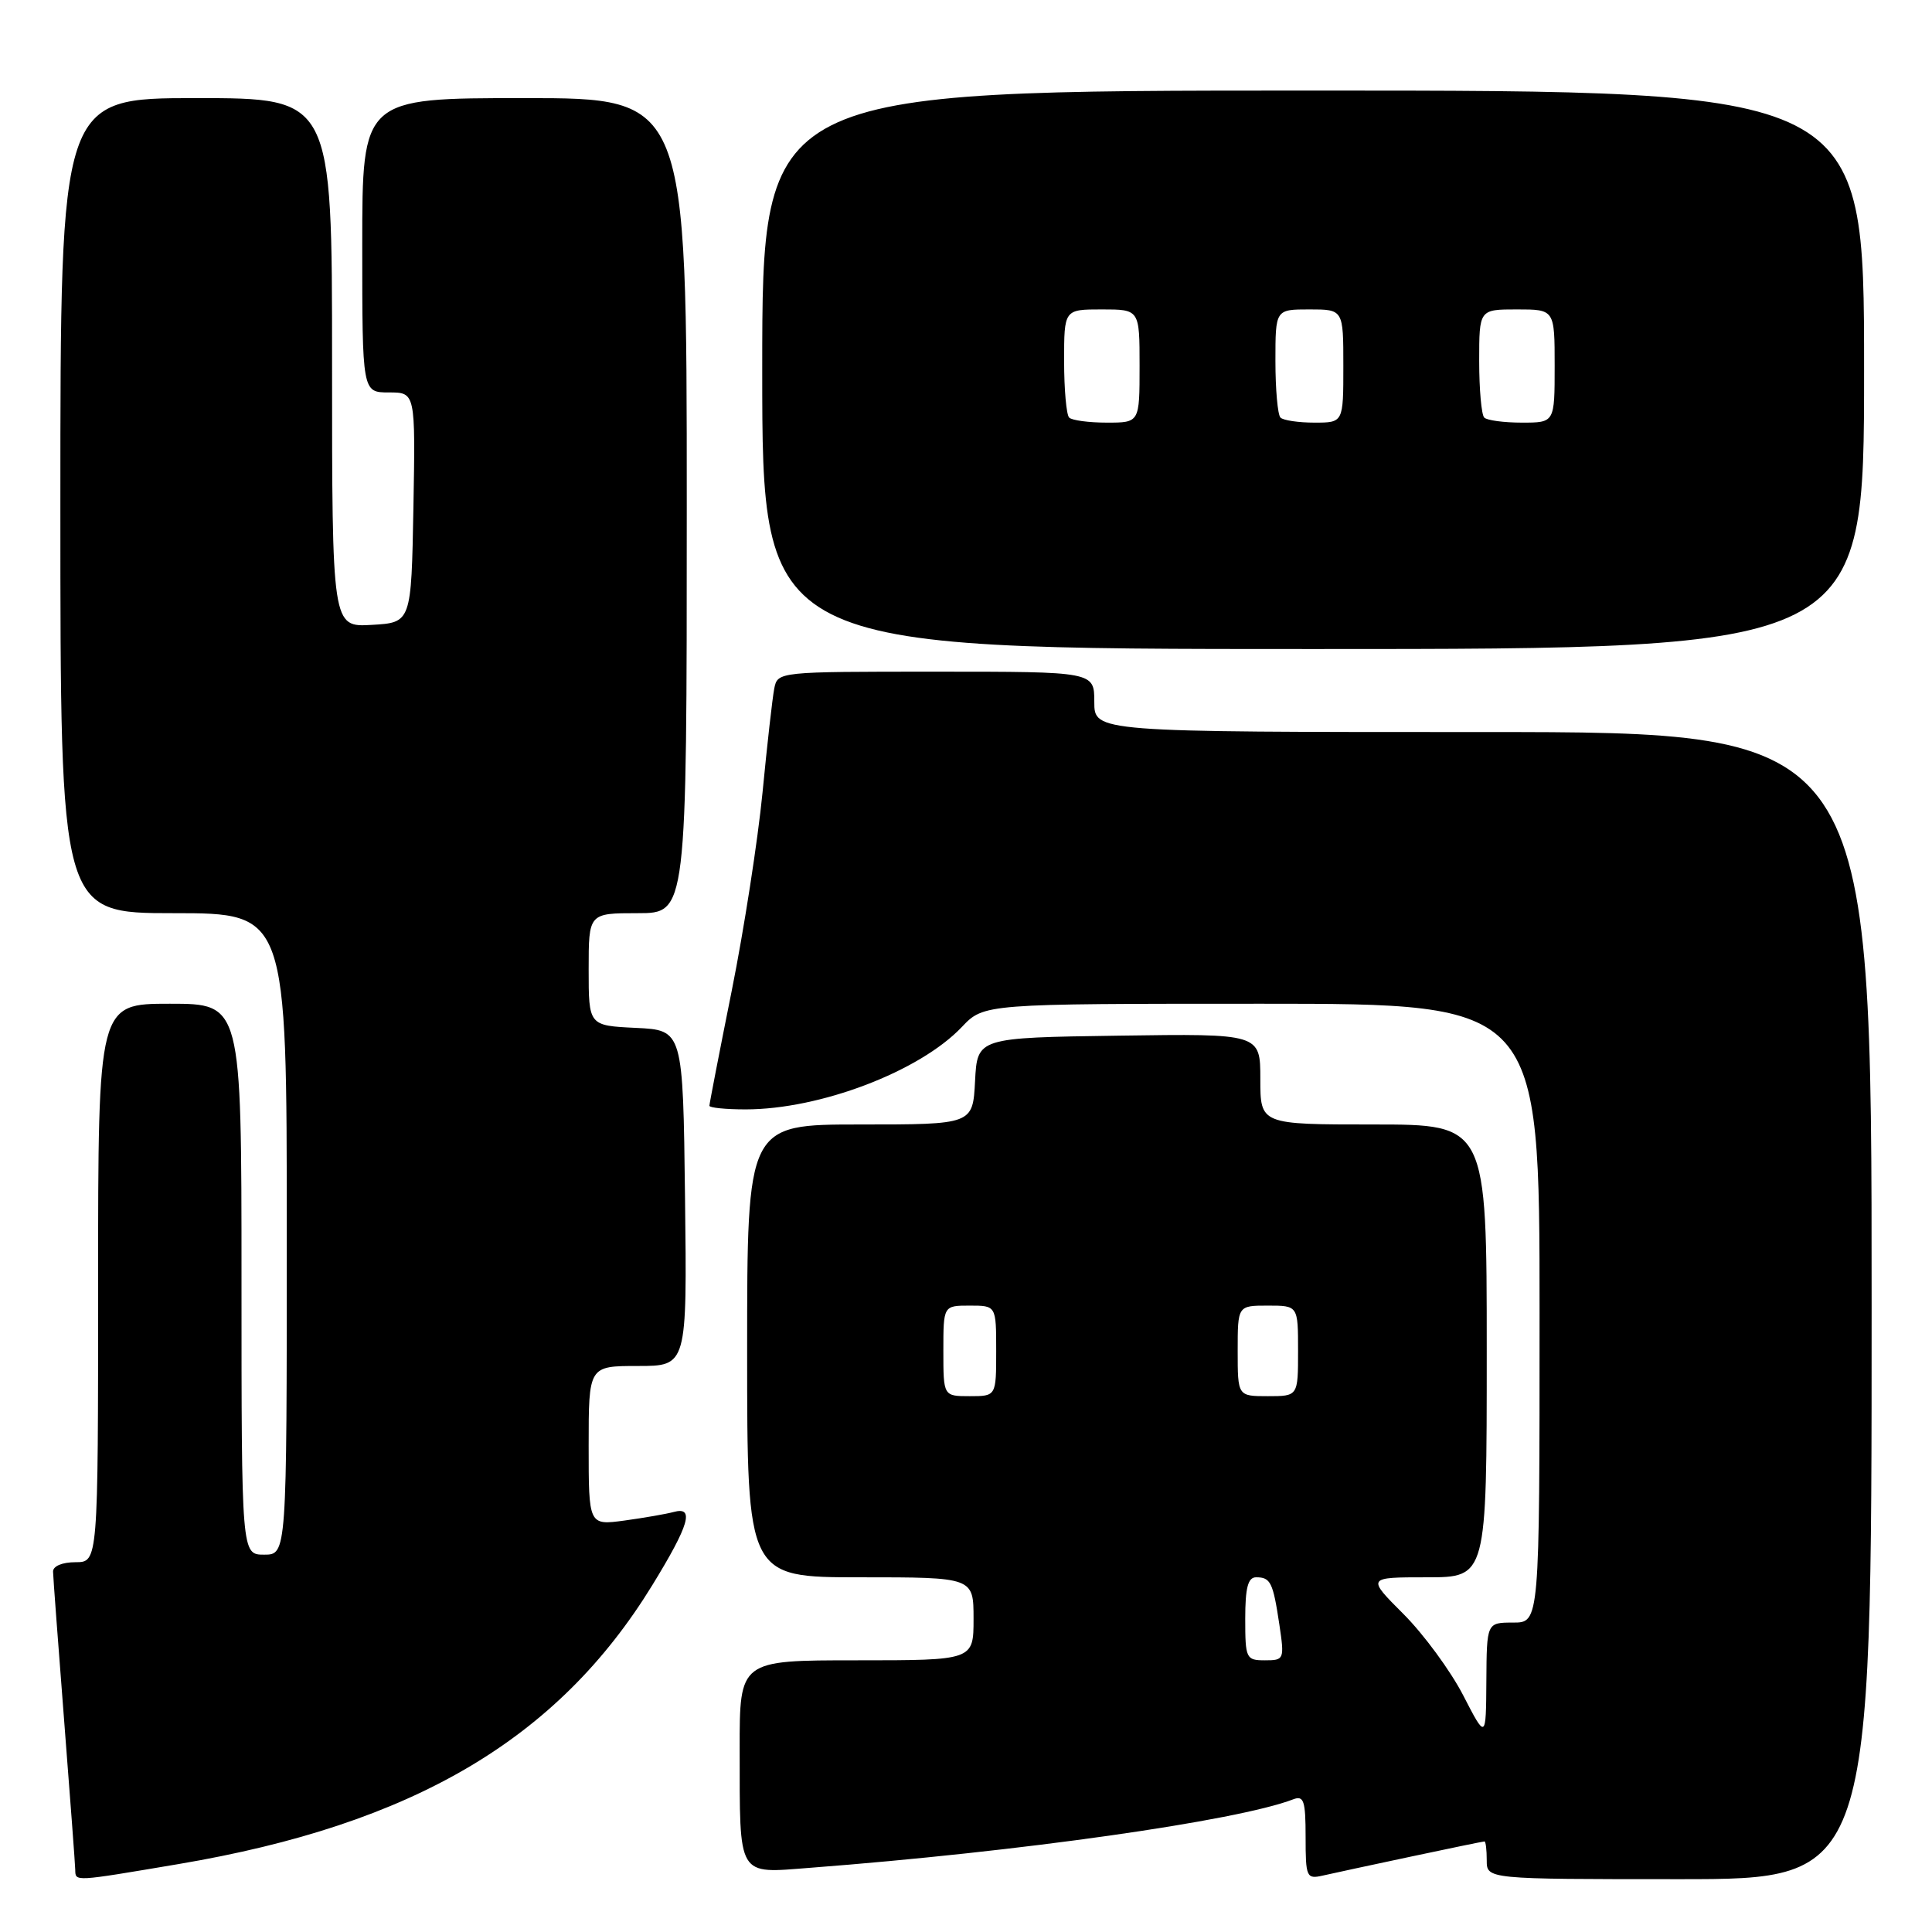 <?xml version="1.0" encoding="UTF-8" standalone="no"?>
<!DOCTYPE svg PUBLIC "-//W3C//DTD SVG 1.1//EN" "http://www.w3.org/Graphics/SVG/1.1/DTD/svg11.dtd" >
<svg xmlns="http://www.w3.org/2000/svg" xmlns:xlink="http://www.w3.org/1999/xlink" version="1.1" viewBox="0 0 256 256">
 <g >
 <path fill="currentColor"
d=" M 23.65 247.00 C 54.73 241.75 73.91 230.46 86.43 210.05 C 91.35 202.03 92.06 199.57 89.25 200.35 C 88.29 200.61 85.36 201.12 82.75 201.48 C 78.00 202.12 78.00 202.12 78.00 191.56 C 78.00 181.00 78.00 181.00 84.52 181.00 C 91.04 181.00 91.04 181.00 90.77 158.75 C 90.50 136.50 90.50 136.50 84.25 136.20 C 78.00 135.90 78.00 135.90 78.00 128.45 C 78.00 121.00 78.00 121.00 84.50 121.00 C 91.00 121.00 91.00 121.00 91.00 67.00 C 91.00 13.00 91.00 13.00 69.50 13.00 C 48.00 13.00 48.00 13.00 48.00 32.50 C 48.00 52.00 48.00 52.00 51.53 52.00 C 55.05 52.00 55.05 52.00 54.78 67.25 C 54.50 82.50 54.50 82.50 49.25 82.80 C 44.00 83.10 44.00 83.10 44.00 48.05 C 44.00 13.00 44.00 13.00 26.00 13.00 C 8.00 13.00 8.00 13.00 8.00 67.00 C 8.00 121.00 8.00 121.00 23.00 121.00 C 38.00 121.00 38.00 121.00 38.00 163.50 C 38.00 206.00 38.00 206.00 35.00 206.00 C 32.00 206.00 32.00 206.00 32.00 169.50 C 32.00 133.00 32.00 133.00 22.50 133.00 C 13.00 133.00 13.00 133.00 13.00 170.00 C 13.00 207.00 13.00 207.00 10.00 207.00 C 8.25 207.00 7.01 207.52 7.03 208.25 C 7.04 208.94 7.71 217.82 8.50 228.00 C 9.29 238.18 9.96 247.06 9.97 247.75 C 10.01 249.34 9.66 249.36 23.65 247.00 Z  M 186.95 246.01 C 192.15 244.90 196.54 244.00 196.70 244.00 C 196.87 244.00 197.00 245.12 197.00 246.50 C 197.00 249.00 197.00 249.00 222.50 249.00 C 248.00 249.00 248.00 249.00 248.00 173.00 C 248.00 97.00 248.00 97.00 196.50 97.00 C 145.00 97.00 145.00 97.00 145.00 93.00 C 145.00 89.00 145.00 89.00 124.02 89.00 C 103.06 89.00 103.04 89.00 102.59 91.25 C 102.35 92.49 101.65 98.67 101.04 105.00 C 100.42 111.33 98.59 123.14 96.96 131.27 C 95.33 139.39 94.00 146.25 94.00 146.52 C 94.00 146.78 96.16 147.00 98.79 147.00 C 108.67 147.00 121.84 141.98 127.44 136.09 C 130.37 133.00 130.37 133.00 167.19 133.00 C 204.00 133.00 204.00 133.00 204.00 174.00 C 204.00 215.00 204.00 215.00 200.50 215.00 C 197.00 215.00 197.00 215.00 196.95 222.75 C 196.90 230.50 196.90 230.50 193.87 224.62 C 192.20 221.39 188.65 216.55 185.97 213.87 C 181.10 209.00 181.10 209.00 189.05 209.00 C 197.00 209.00 197.00 209.00 197.00 179.00 C 197.00 149.00 197.00 149.00 182.00 149.00 C 167.00 149.00 167.00 149.00 167.00 142.98 C 167.00 136.96 167.00 136.96 148.25 137.23 C 129.50 137.50 129.50 137.50 129.20 143.25 C 128.90 149.00 128.90 149.00 113.95 149.00 C 99.00 149.00 99.00 149.00 99.00 179.00 C 99.00 209.00 99.00 209.00 114.00 209.00 C 129.00 209.00 129.00 209.00 129.00 214.50 C 129.00 220.00 129.00 220.00 113.50 220.00 C 98.00 220.00 98.00 220.00 98.01 231.75 C 98.03 248.98 97.60 248.24 107.38 247.49 C 135.07 245.37 163.88 241.29 171.36 238.42 C 172.76 237.88 173.00 238.61 173.00 243.41 C 173.00 248.73 173.12 249.01 175.25 248.53 C 176.49 248.25 181.75 247.11 186.95 246.01 Z  M 247.00 49.00 C 247.00 12.00 247.00 12.00 174.00 12.00 C 101.00 12.00 101.00 12.00 101.00 49.00 C 101.00 86.00 101.00 86.00 174.00 86.00 C 247.00 86.00 247.00 86.00 247.00 49.00 Z  M 165.00 214.50 C 165.00 210.38 165.36 209.00 166.44 209.00 C 168.36 209.00 168.68 209.66 169.52 215.25 C 170.21 219.89 170.16 220.00 167.61 220.00 C 165.11 220.00 165.00 219.76 165.00 214.50 Z  M 125.00 179.00 C 125.00 173.00 125.00 173.00 128.50 173.00 C 132.00 173.00 132.00 173.00 132.00 179.00 C 132.00 185.00 132.00 185.00 128.50 185.00 C 125.00 185.00 125.00 185.00 125.00 179.00 Z  M 164.00 179.00 C 164.00 173.00 164.00 173.00 168.00 173.00 C 172.00 173.00 172.00 173.00 172.00 179.00 C 172.00 185.00 172.00 185.00 168.00 185.00 C 164.00 185.00 164.00 185.00 164.00 179.00 Z  M 141.67 55.33 C 141.30 54.97 141.00 51.59 141.00 47.83 C 141.00 41.00 141.00 41.00 146.00 41.00 C 151.00 41.00 151.00 41.00 151.00 48.50 C 151.00 56.00 151.00 56.00 146.67 56.00 C 144.28 56.00 142.03 55.70 141.67 55.33 Z  M 169.67 55.33 C 169.30 54.97 169.00 51.59 169.00 47.83 C 169.00 41.00 169.00 41.00 173.50 41.00 C 178.00 41.00 178.00 41.00 178.00 48.50 C 178.00 56.00 178.00 56.00 174.17 56.00 C 172.06 56.00 170.03 55.70 169.67 55.33 Z  M 196.67 55.33 C 196.30 54.97 196.00 51.59 196.00 47.83 C 196.00 41.00 196.00 41.00 201.00 41.00 C 206.00 41.00 206.00 41.00 206.00 48.50 C 206.00 56.00 206.00 56.00 201.67 56.00 C 199.28 56.00 197.03 55.70 196.67 55.33 Z "/>
</g>
</svg>